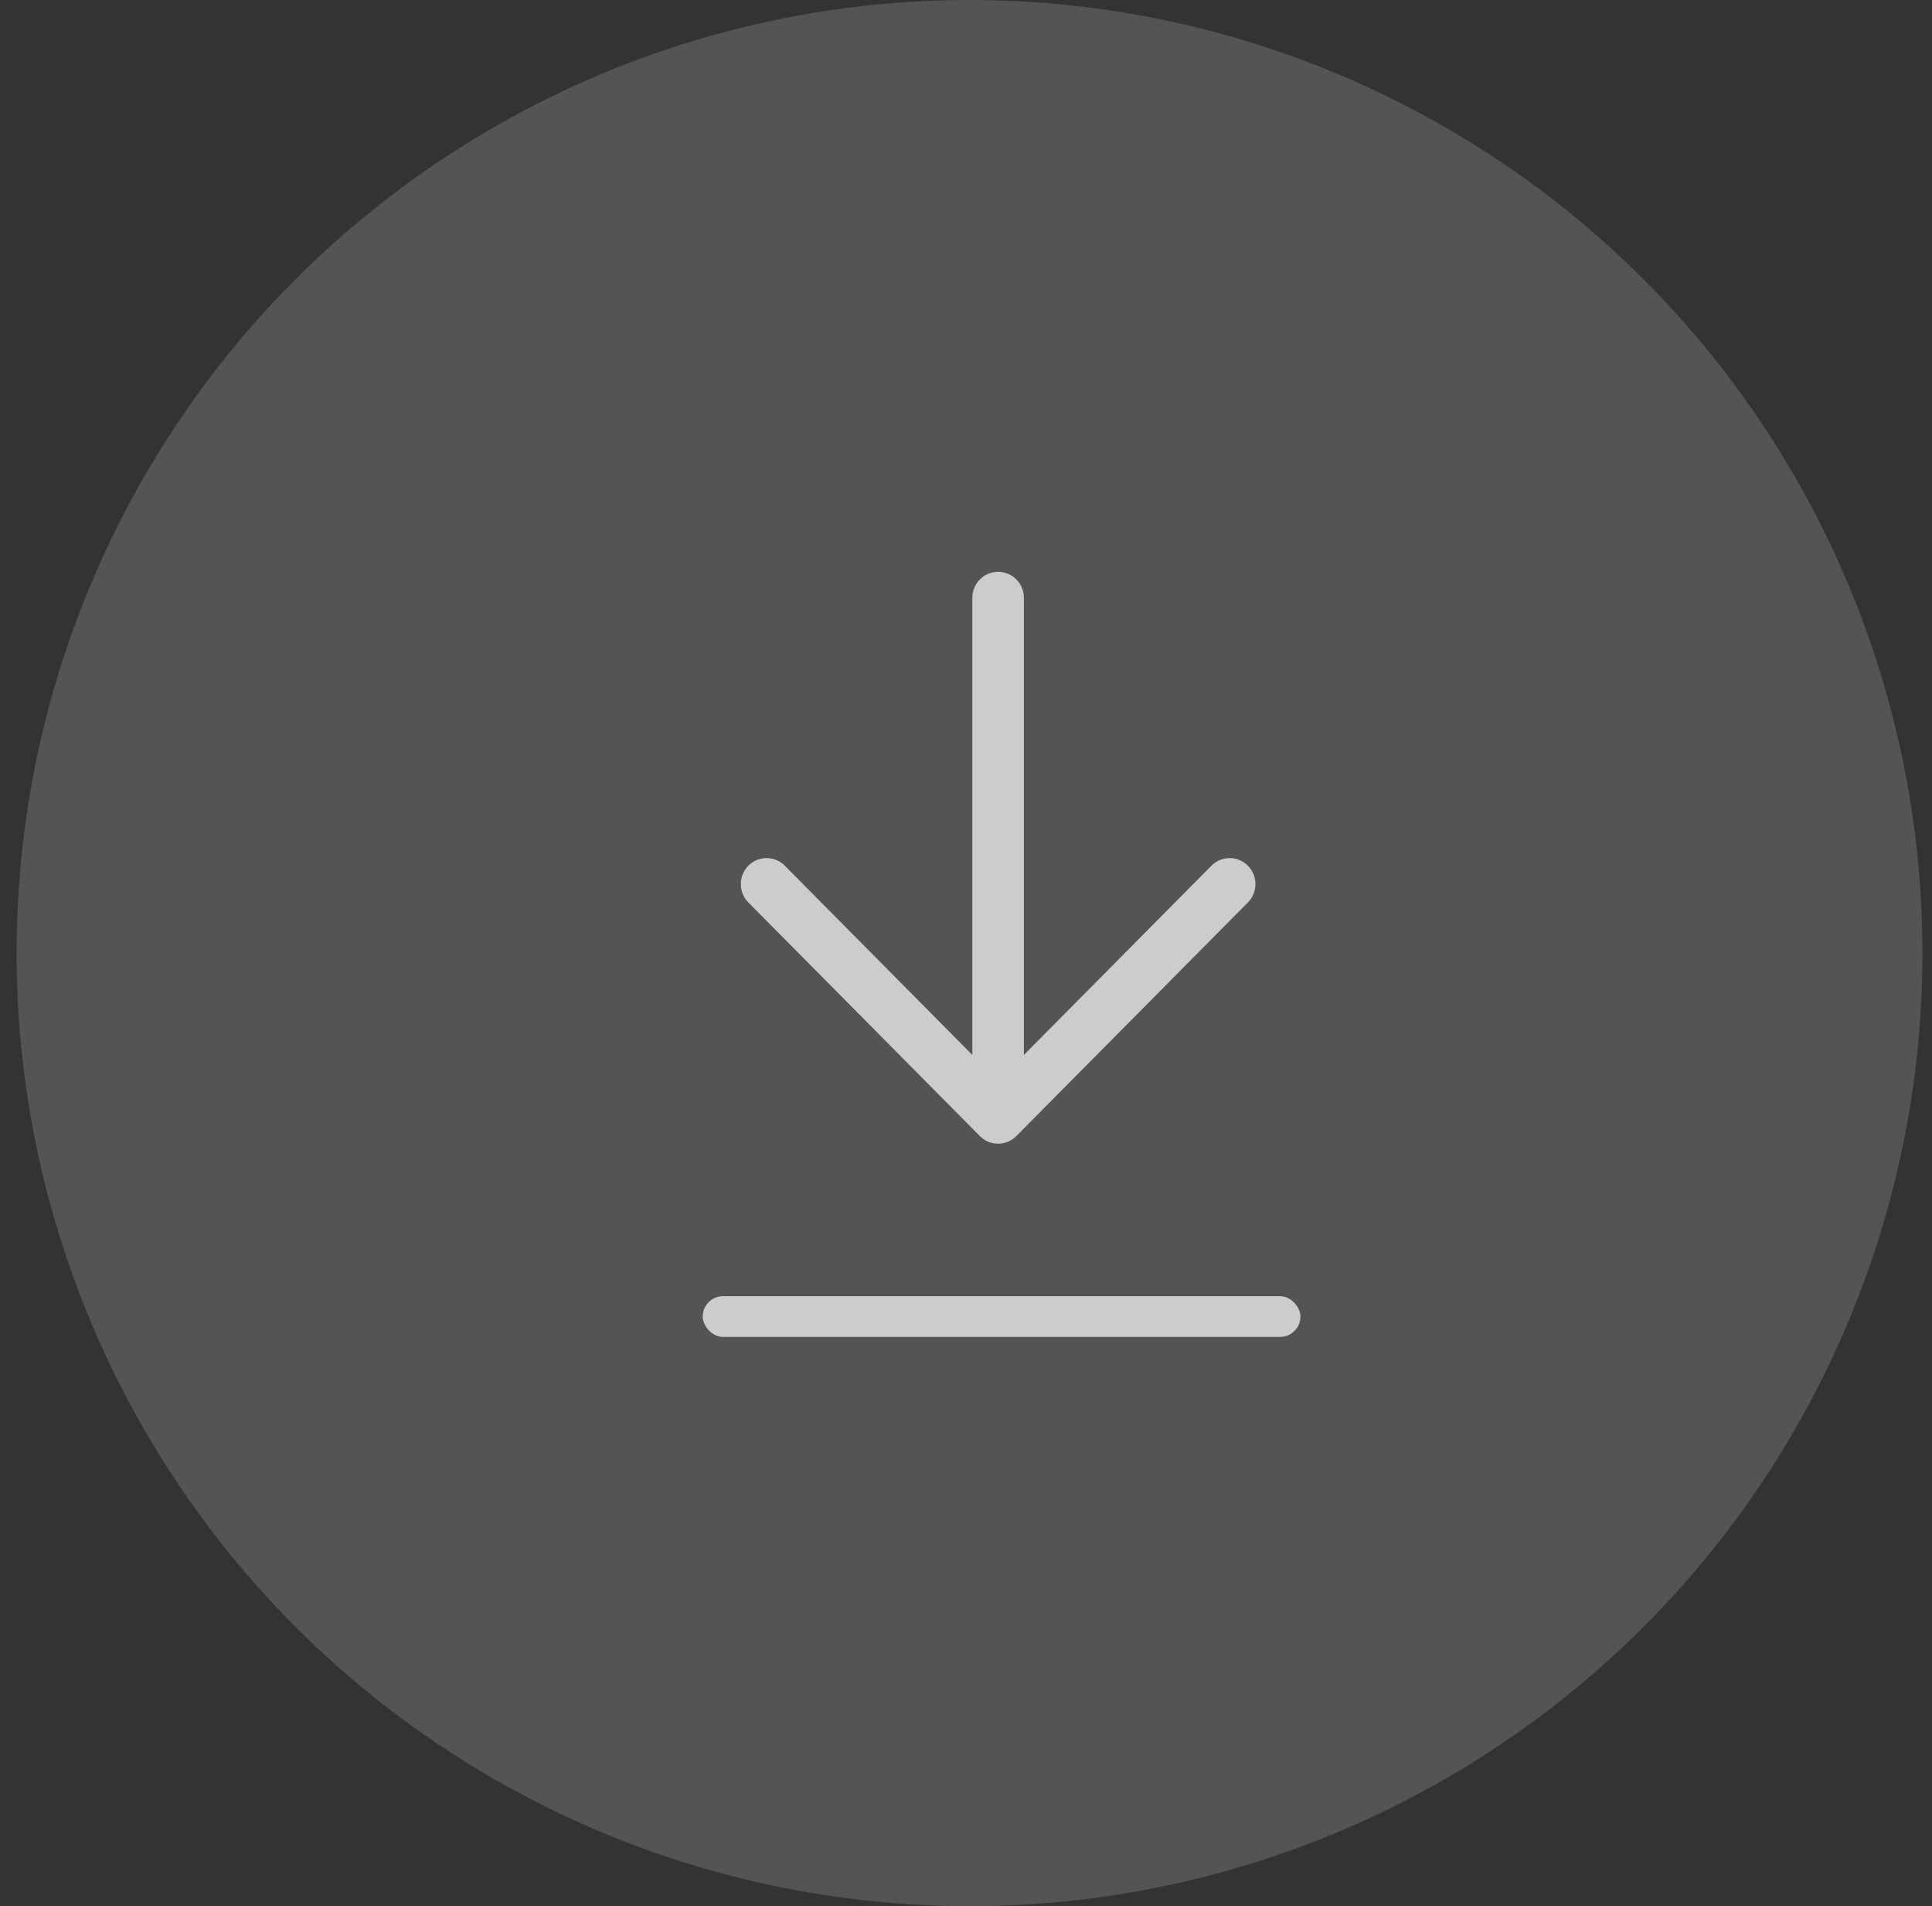 <svg xmlns="http://www.w3.org/2000/svg" fill="none" width="91.233" height="90"><rect width="100%" height="100%" fill="#333333" stroke="none"/><circle cx="45.783" cy="45" fill="#D8D8D8" fill-opacity=".2" r="45"/><path d="M46.273 53.64c.475.48 1.245.48 1.72 0l10.949-11.045a1.235 1.235 0 0 0-.015-1.72 1.209 1.209 0 0 0-1.705-.015l-8.872 8.95V28.227a1.23 1.23 0 0 0-.608-1.063c-.377-.219-.84-.219-1.217 0a1.23 1.23 0 0 0-.608 1.063V49.81l-8.872-8.95a1.209 1.209 0 0 0-1.705.015 1.235 1.235 0 0 0-.015 1.72l10.948 11.046Z" fill="#FFF" fill-opacity=".7"/><rect x="33.183" y="61.2" width="28.227" height="1.923" rx=".961" fill="#FFF" fill-opacity=".7"/></svg>